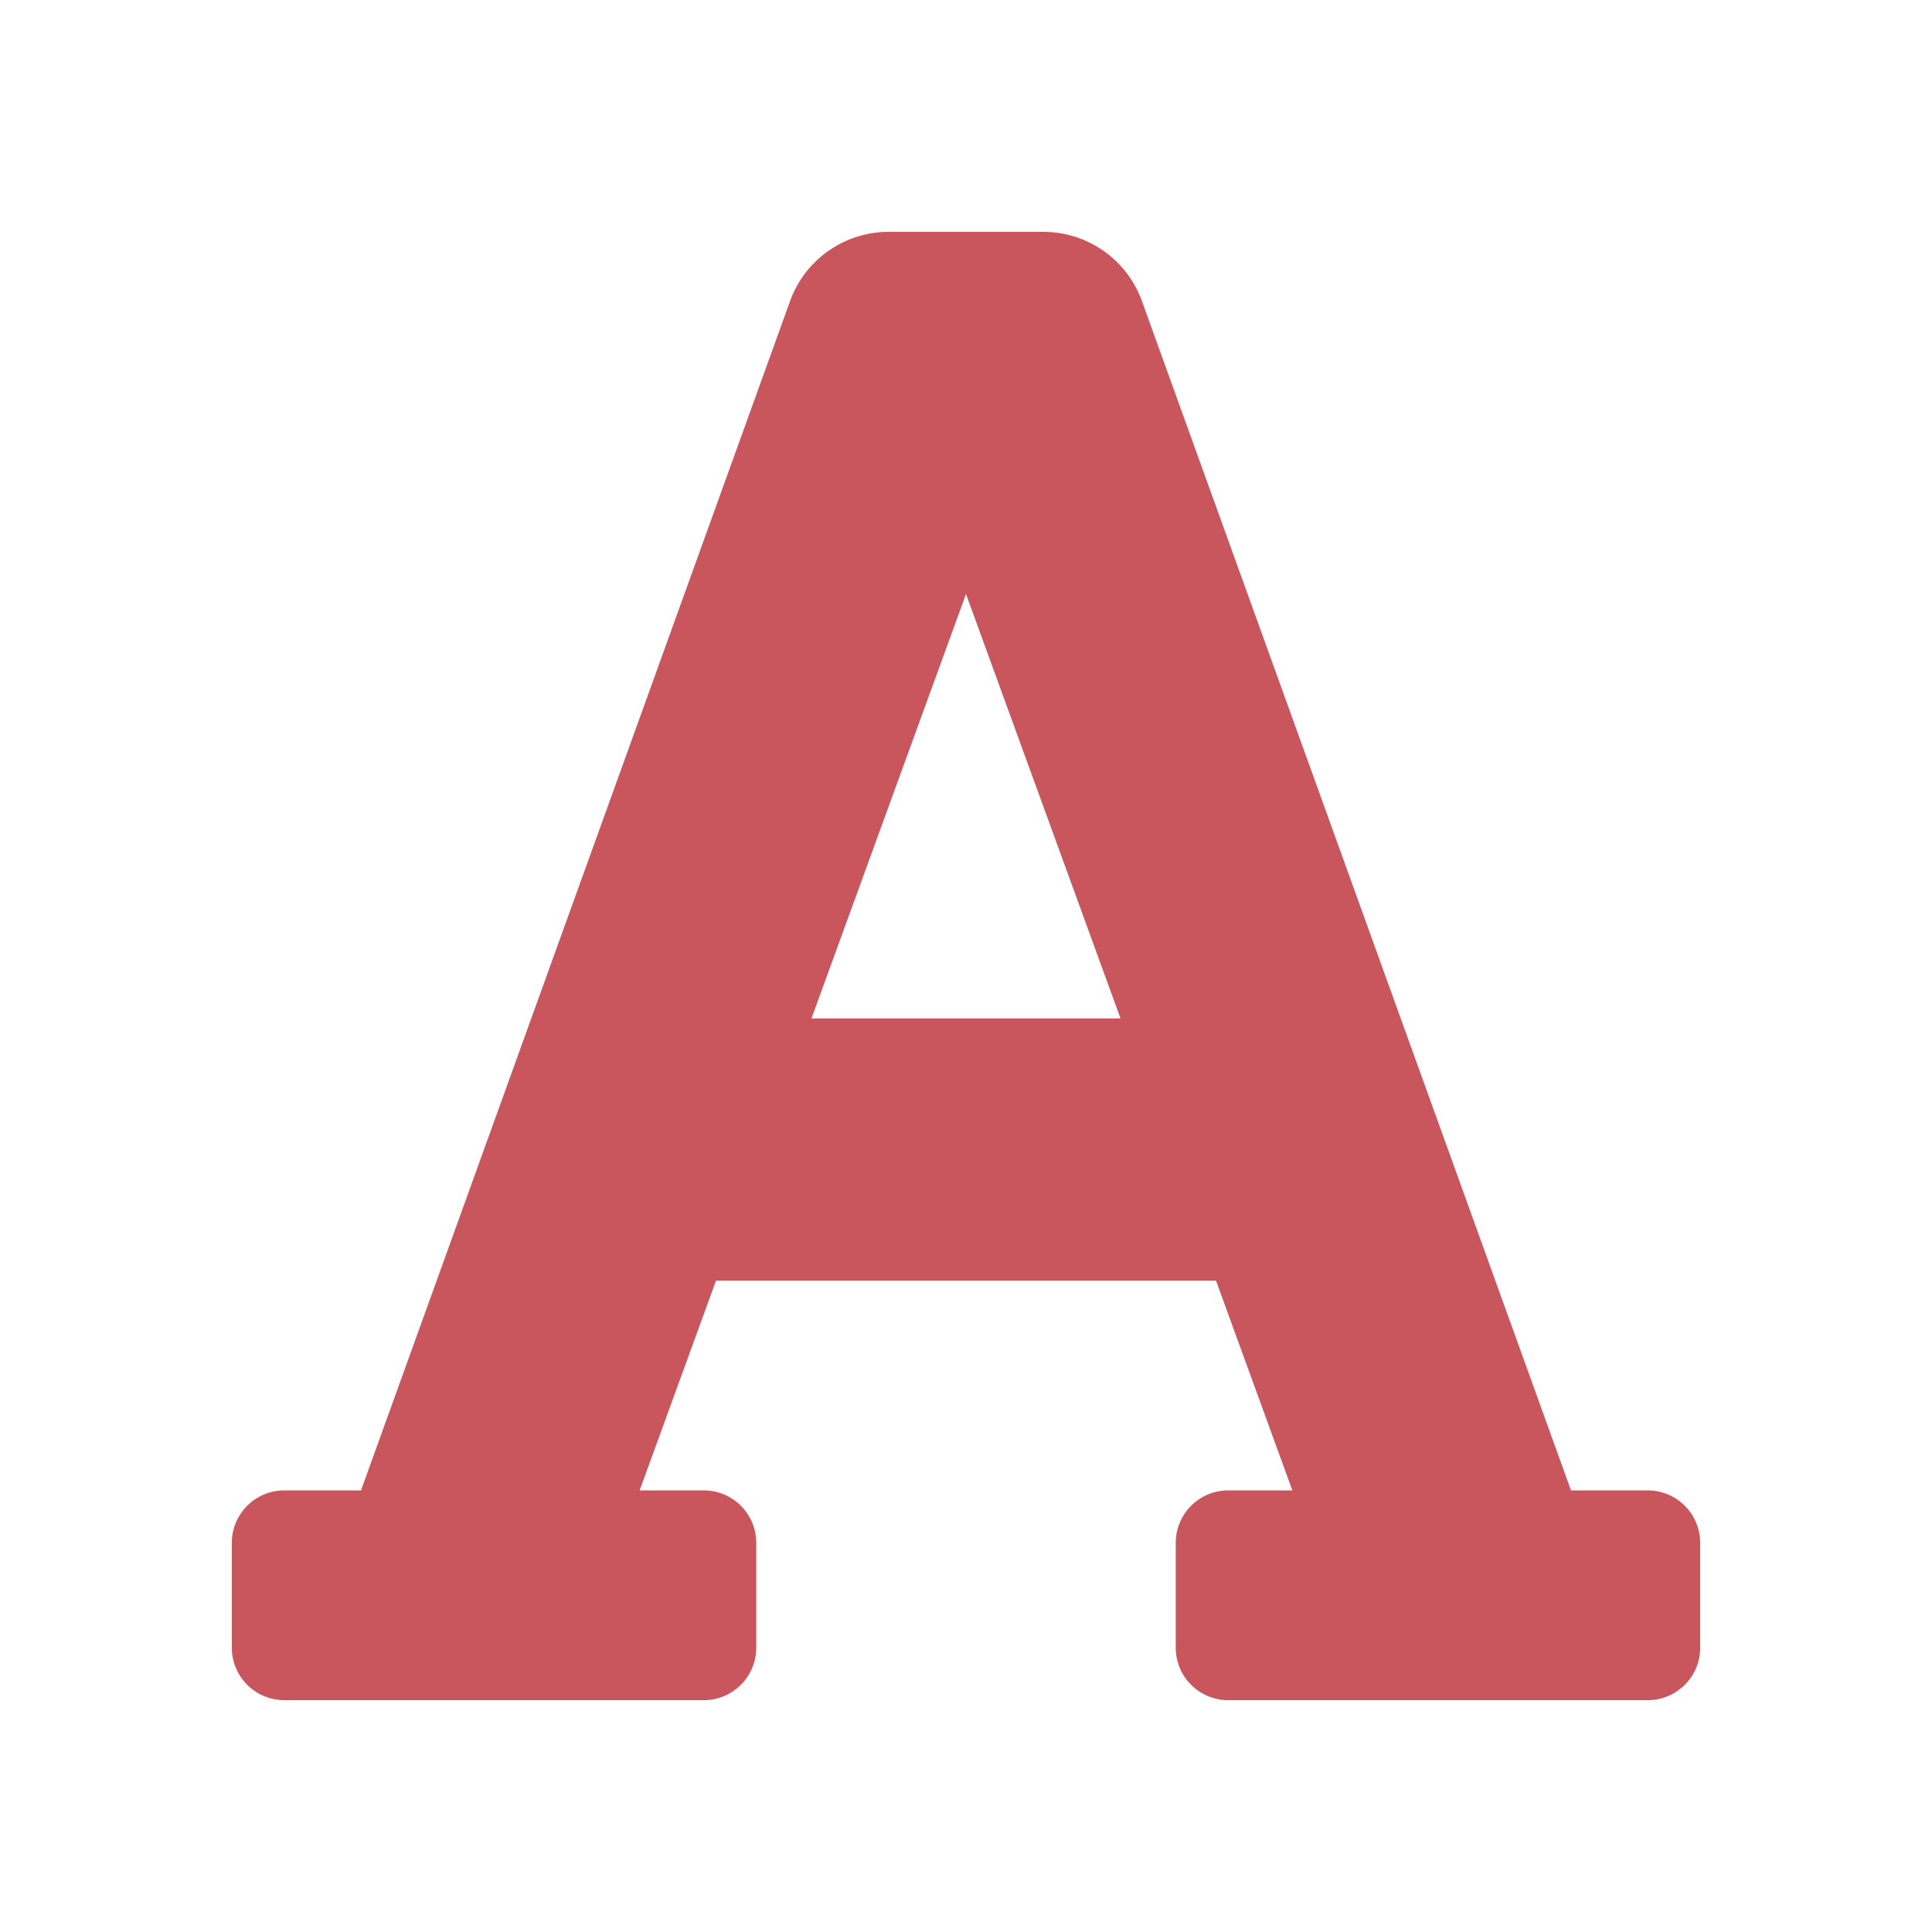 <svg xmlns="http://www.w3.org/2000/svg" width="200" height="200" class="icon" viewBox="0 0 1024 1024"><path fill="#da5f4f" d="M873.326 789.943h-40.667L605.597 160.559a55.59 55.59 0 0 0-52.635-37.679h-81.924a55.59 55.59 0 0 0-52.635 37.679L191.34 789.943h-40.667a27.794 27.794 0 0 0-27.794 27.794v55.589a27.794 27.794 0 0 0 27.794 27.794H373.03a27.794 27.794 0 0 0 27.794-27.794v-55.589a27.794 27.794 0 0 0-27.794-27.794h-34.014l40.476-111.177H644.51l40.476 111.177H650.97a27.794 27.794 0 0 0-27.794 27.794v55.589a27.794 27.794 0 0 0 27.794 27.794h222.355a27.794 27.794 0 0 0 27.794-27.794v-55.589a27.794 27.794 0 0 0-27.794-27.794M430.094 539.794 512 314.852l81.906 224.942Z" style="stroke-width:.869;fill:#c8565c;fill-opacity:1"/></svg>